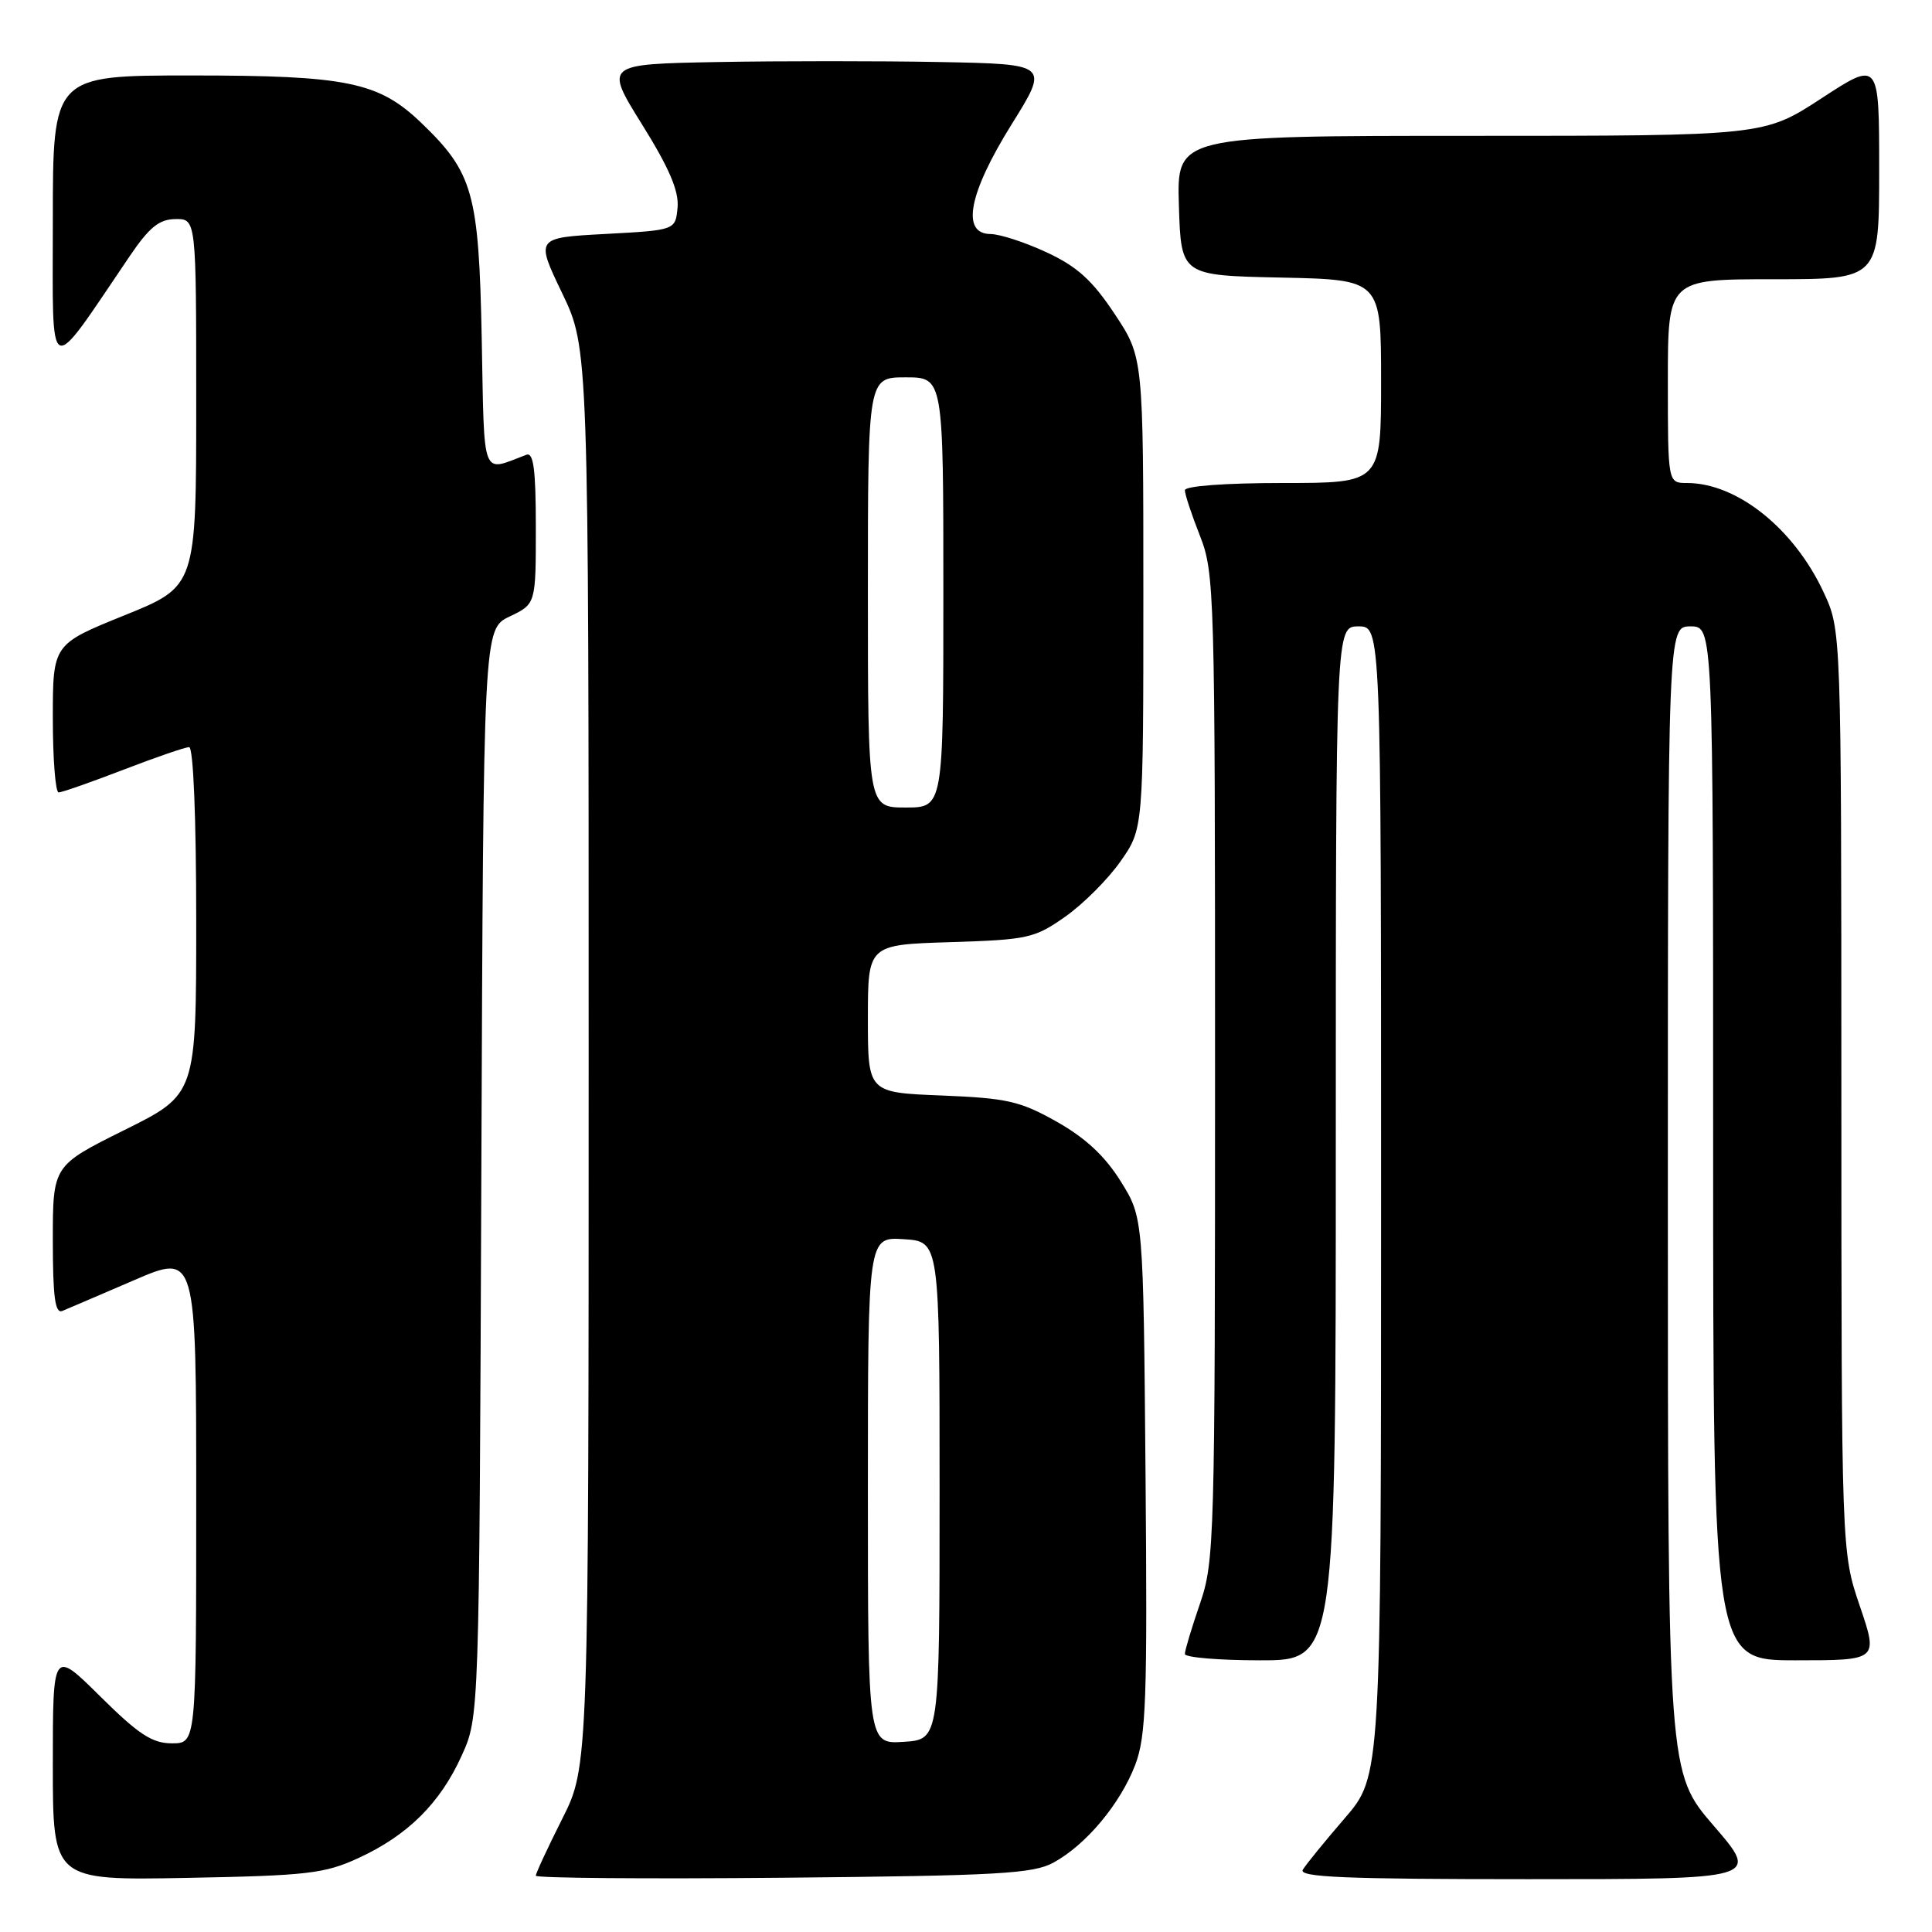 <?xml version="1.0" encoding="UTF-8" standalone="no"?>
<!DOCTYPE svg PUBLIC "-//W3C//DTD SVG 1.1//EN" "http://www.w3.org/Graphics/SVG/1.1/DTD/svg11.dtd" >
<svg xmlns="http://www.w3.org/2000/svg" xmlns:xlink="http://www.w3.org/1999/xlink" version="1.1" viewBox="0 0 256 256">
 <g >
 <path fill="currentColor"
d=" M 47.50 246.20 C 54.03 243.19 58.33 238.93 61.18 232.62 C 63.50 227.50 63.50 227.50 63.78 155.42 C 64.06 83.34 64.06 83.34 67.53 81.69 C 71.00 80.03 71.00 80.03 71.00 69.91 C 71.00 62.23 70.70 59.90 69.75 60.26 C 63.71 62.53 64.20 63.82 63.83 44.79 C 63.45 25.58 62.69 22.87 55.83 16.29 C 50.18 10.86 46.01 10.00 25.37 10.00 C 7.00 10.00 7.00 10.00 7.00 29.25 C 7.00 50.67 6.12 50.26 17.16 33.98 C 19.79 30.10 21.09 29.05 23.25 29.03 C 26.00 29.00 26.00 29.00 26.00 53.34 C 26.00 77.69 26.00 77.69 16.50 81.53 C 7.00 85.37 7.00 85.37 7.00 95.18 C 7.00 100.58 7.35 105.00 7.77 105.00 C 8.20 105.00 12.05 103.65 16.34 102.00 C 20.62 100.35 24.55 99.00 25.06 99.00 C 25.62 99.00 26.00 108.38 26.00 122.01 C 26.00 145.01 26.00 145.01 16.50 149.73 C 7.00 154.45 7.00 154.45 7.00 164.33 C 7.00 171.84 7.30 174.09 8.25 173.71 C 8.94 173.43 13.21 171.59 17.75 169.64 C 26.00 166.08 26.00 166.08 26.00 198.54 C 26.00 231.00 26.00 231.00 22.78 231.00 C 20.16 231.00 18.37 229.82 13.28 224.78 C 7.00 218.56 7.00 218.56 7.00 233.86 C 7.00 249.16 7.00 249.16 24.75 248.83 C 40.74 248.53 43.00 248.27 47.50 246.20 Z  M 139.60 246.80 C 143.92 244.44 148.45 239.01 150.42 233.86 C 151.87 230.04 152.04 225.24 151.79 195.42 C 151.50 161.34 151.50 161.34 148.50 156.53 C 146.41 153.18 143.83 150.78 140.02 148.63 C 135.17 145.90 133.44 145.51 124.77 145.16 C 115.00 144.77 115.00 144.77 115.00 134.97 C 115.00 125.18 115.00 125.18 125.92 124.84 C 136.19 124.52 137.09 124.32 141.14 121.47 C 143.51 119.81 146.81 116.51 148.47 114.14 C 151.50 109.83 151.50 109.83 151.50 78.58 C 151.50 47.33 151.50 47.33 147.69 41.59 C 144.73 37.13 142.73 35.32 138.69 33.44 C 135.84 32.11 132.49 31.02 131.25 31.01 C 127.32 30.99 128.35 25.62 134.03 16.50 C 139.02 8.50 139.02 8.50 124.57 8.22 C 116.63 8.07 103.37 8.07 95.11 8.22 C 80.10 8.50 80.10 8.50 85.08 16.50 C 88.69 22.29 89.98 25.33 89.78 27.50 C 89.50 30.50 89.50 30.50 80.23 31.00 C 70.96 31.50 70.96 31.50 74.48 38.83 C 78.00 46.16 78.00 46.16 78.00 140.11 C 78.00 234.05 78.00 234.05 74.50 241.00 C 72.58 244.82 71.00 248.21 71.00 248.54 C 71.00 248.86 85.74 248.98 103.75 248.81 C 132.30 248.54 136.90 248.28 139.60 246.80 Z  M 227.09 241.94 C 221.00 234.89 221.00 234.89 221.00 158.94 C 221.00 83.00 221.00 83.00 224.00 83.00 C 227.00 83.00 227.00 83.00 227.00 151.50 C 227.00 220.00 227.00 220.00 237.94 220.00 C 248.88 220.00 248.88 220.00 246.44 212.82 C 244.00 205.65 244.00 205.65 243.99 144.57 C 243.98 83.50 243.98 83.50 241.64 78.48 C 237.71 70.03 230.16 64.00 223.53 64.00 C 221.00 64.00 221.00 64.00 221.00 50.50 C 221.00 37.00 221.00 37.00 235.00 37.00 C 249.00 37.00 249.00 37.00 249.00 22.52 C 249.00 8.04 249.00 8.04 241.37 13.02 C 233.74 18.00 233.74 18.00 194.83 18.00 C 155.92 18.00 155.92 18.00 156.21 27.25 C 156.50 36.50 156.50 36.50 169.75 36.78 C 183.00 37.06 183.00 37.06 183.00 50.53 C 183.00 64.00 183.00 64.00 170.00 64.00 C 162.33 64.00 157.00 64.40 157.00 64.96 C 157.00 65.49 157.90 68.21 159.00 71.00 C 160.93 75.89 161.00 78.43 161.00 141.38 C 161.00 204.08 160.92 206.92 159.00 212.50 C 157.90 215.70 157.00 218.69 157.00 219.16 C 157.00 219.62 161.50 220.00 167.00 220.00 C 177.00 220.00 177.00 220.00 177.00 151.50 C 177.00 83.00 177.00 83.00 180.00 83.00 C 183.00 83.00 183.00 83.00 183.00 159.17 C 183.00 235.34 183.00 235.34 178.19 240.92 C 175.54 243.99 173.04 247.06 172.63 247.75 C 172.04 248.74 178.28 249.00 202.53 249.00 C 233.18 249.00 233.18 249.00 227.09 241.94 Z  M 115.00 197.50 C 115.00 163.89 115.00 163.89 119.75 164.20 C 124.50 164.50 124.50 164.50 124.50 197.50 C 124.50 230.50 124.50 230.50 119.75 230.80 C 115.00 231.11 115.00 231.11 115.00 197.50 Z  M 115.00 78.50 C 115.00 50.00 115.00 50.00 120.00 50.00 C 125.00 50.00 125.00 50.00 125.00 78.50 C 125.00 107.00 125.00 107.00 120.00 107.00 C 115.00 107.00 115.00 107.00 115.00 78.50 Z "/>
</g>
</svg>